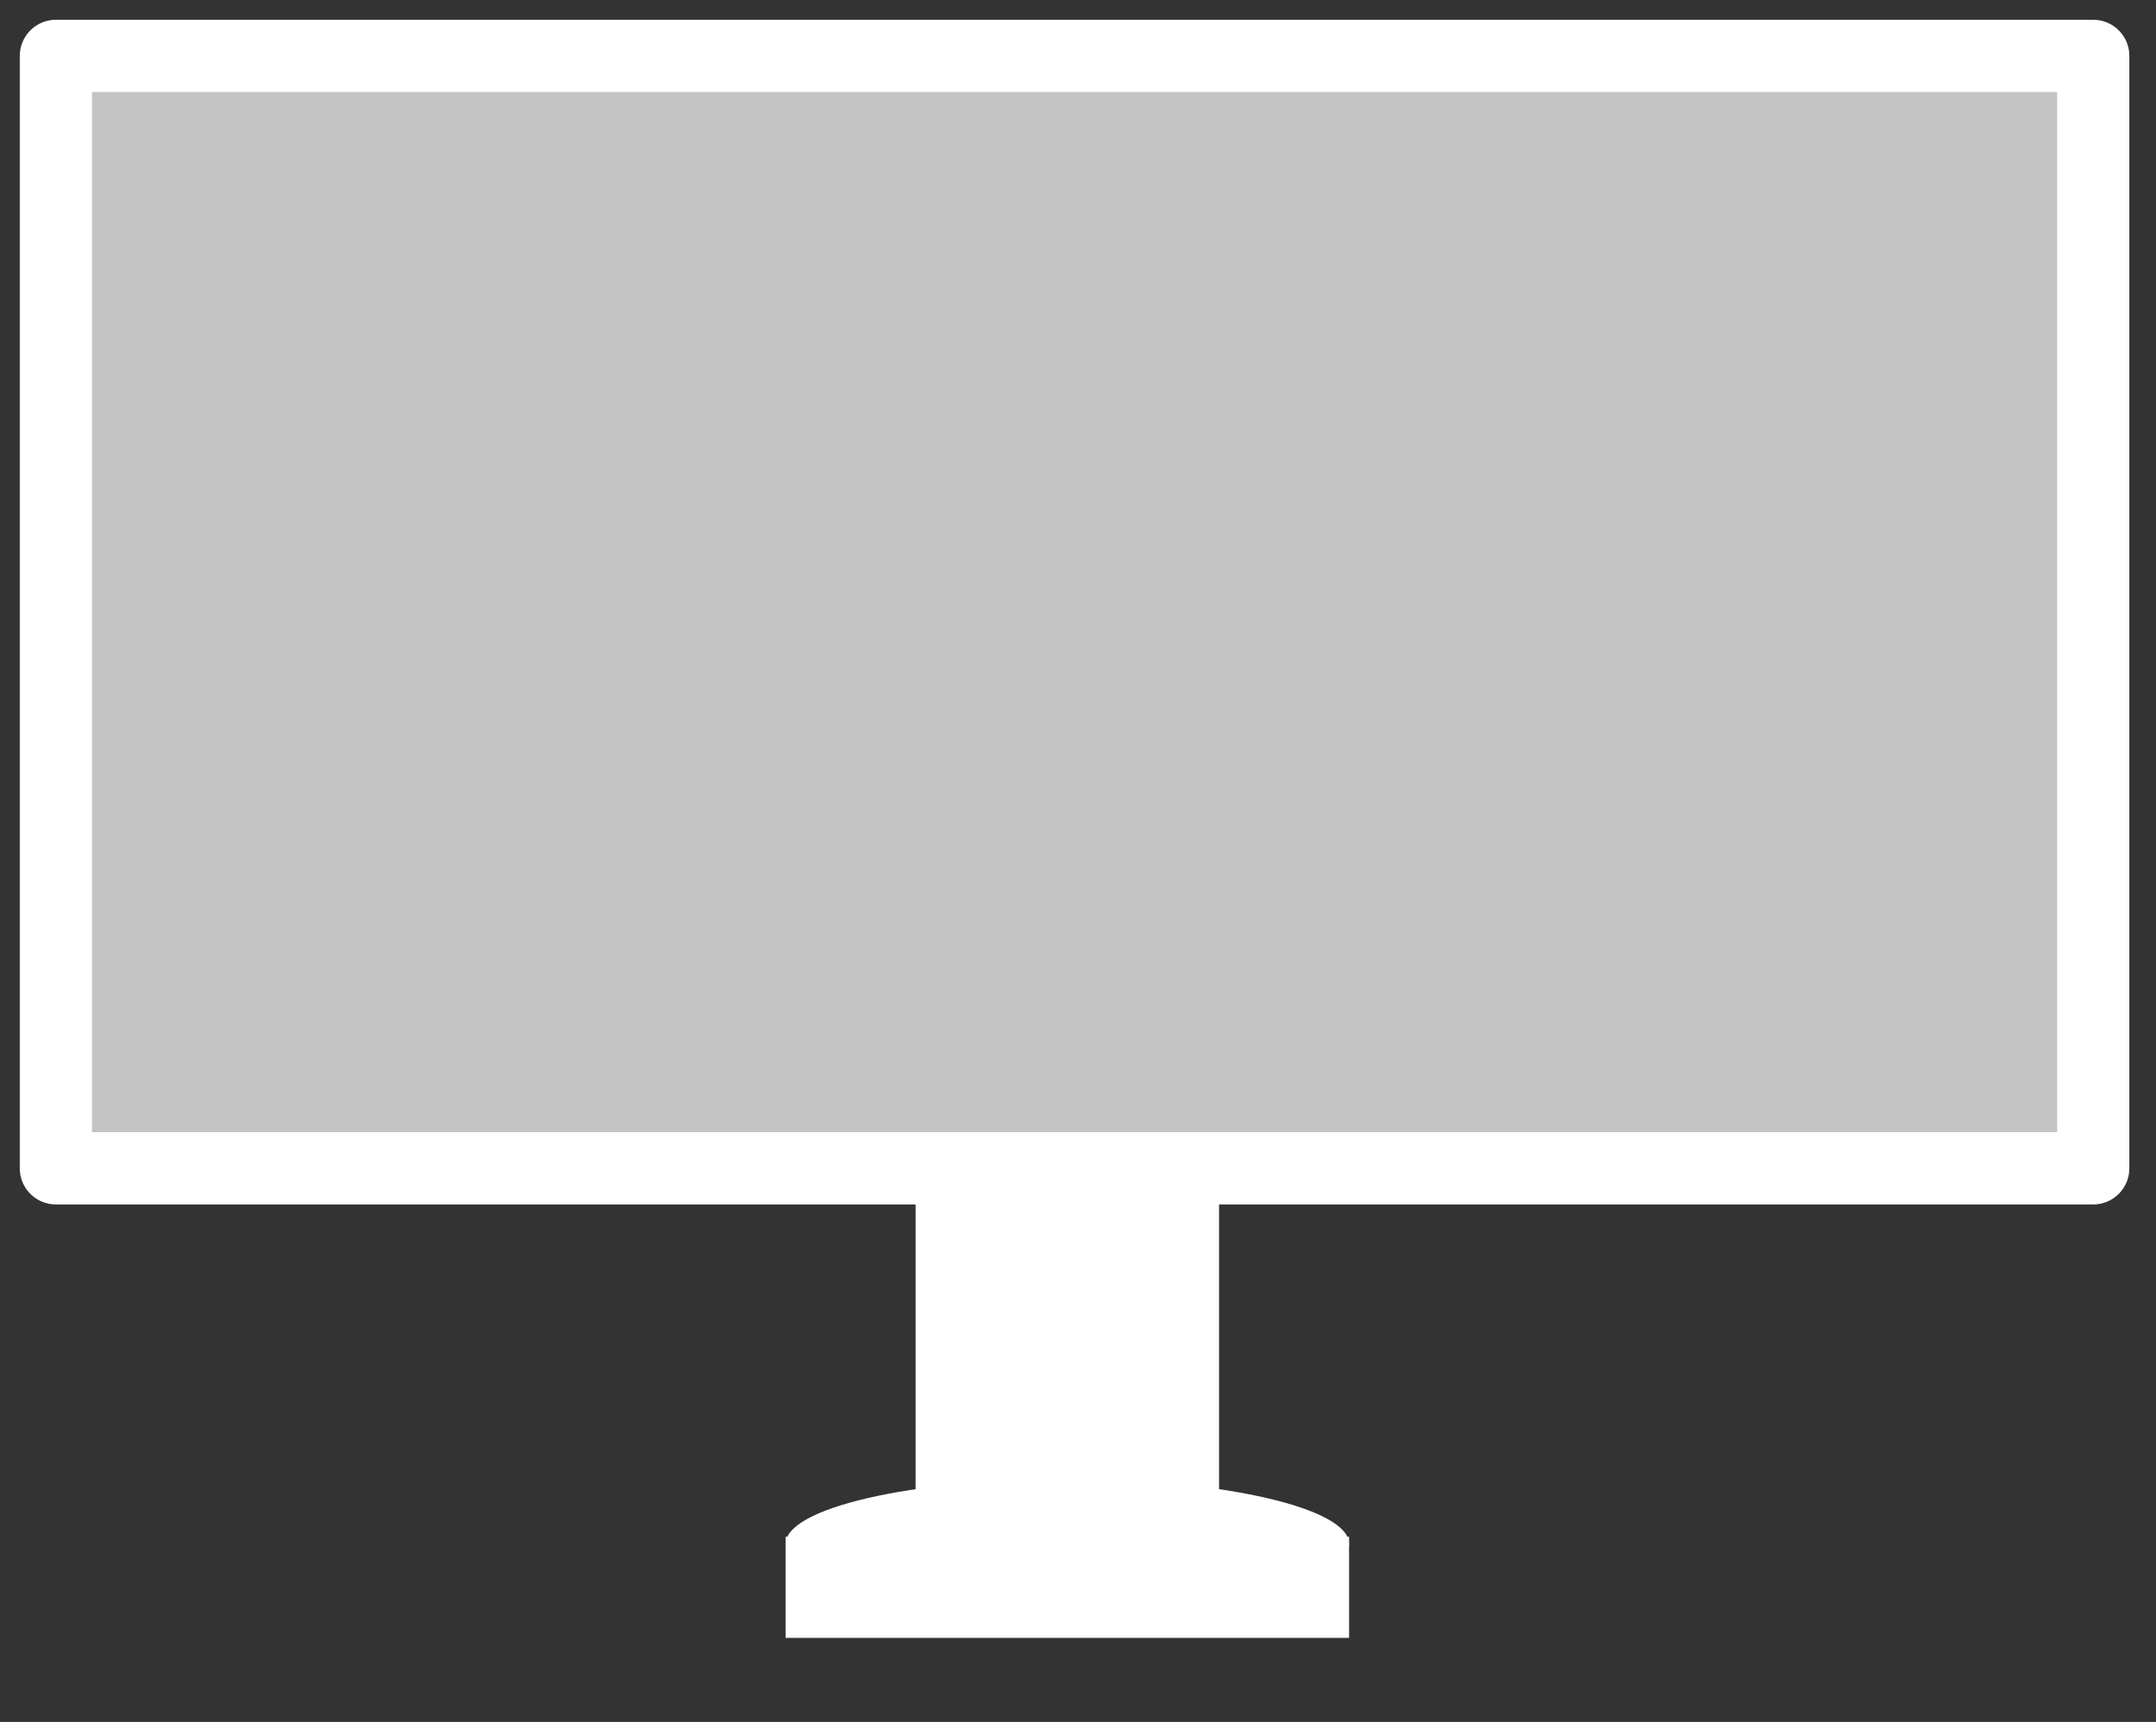 <svg width="164" height="131" viewBox="0 0 164 131" fill="none" xmlns="http://www.w3.org/2000/svg">
<rect x="0" y="0" width="164" height="131" fill="#333333" stroke="none"/>
<ellipse cx="81.189" cy="117.459" rx="21.432" ry="4.946" fill="white"/>
<rect x="69.648" y="77.342" width="23.081" height="40.666" fill="white"/>
<rect x="4.252" y="4.252" width="154.972" height="84.63" fill="#C4C4C4" stroke="white" stroke-width="5.495" stroke-linejoin="round"/>
<rect x="59.756" y="116.909" width="42.865" height="7.694" fill="white"/>
</svg>
